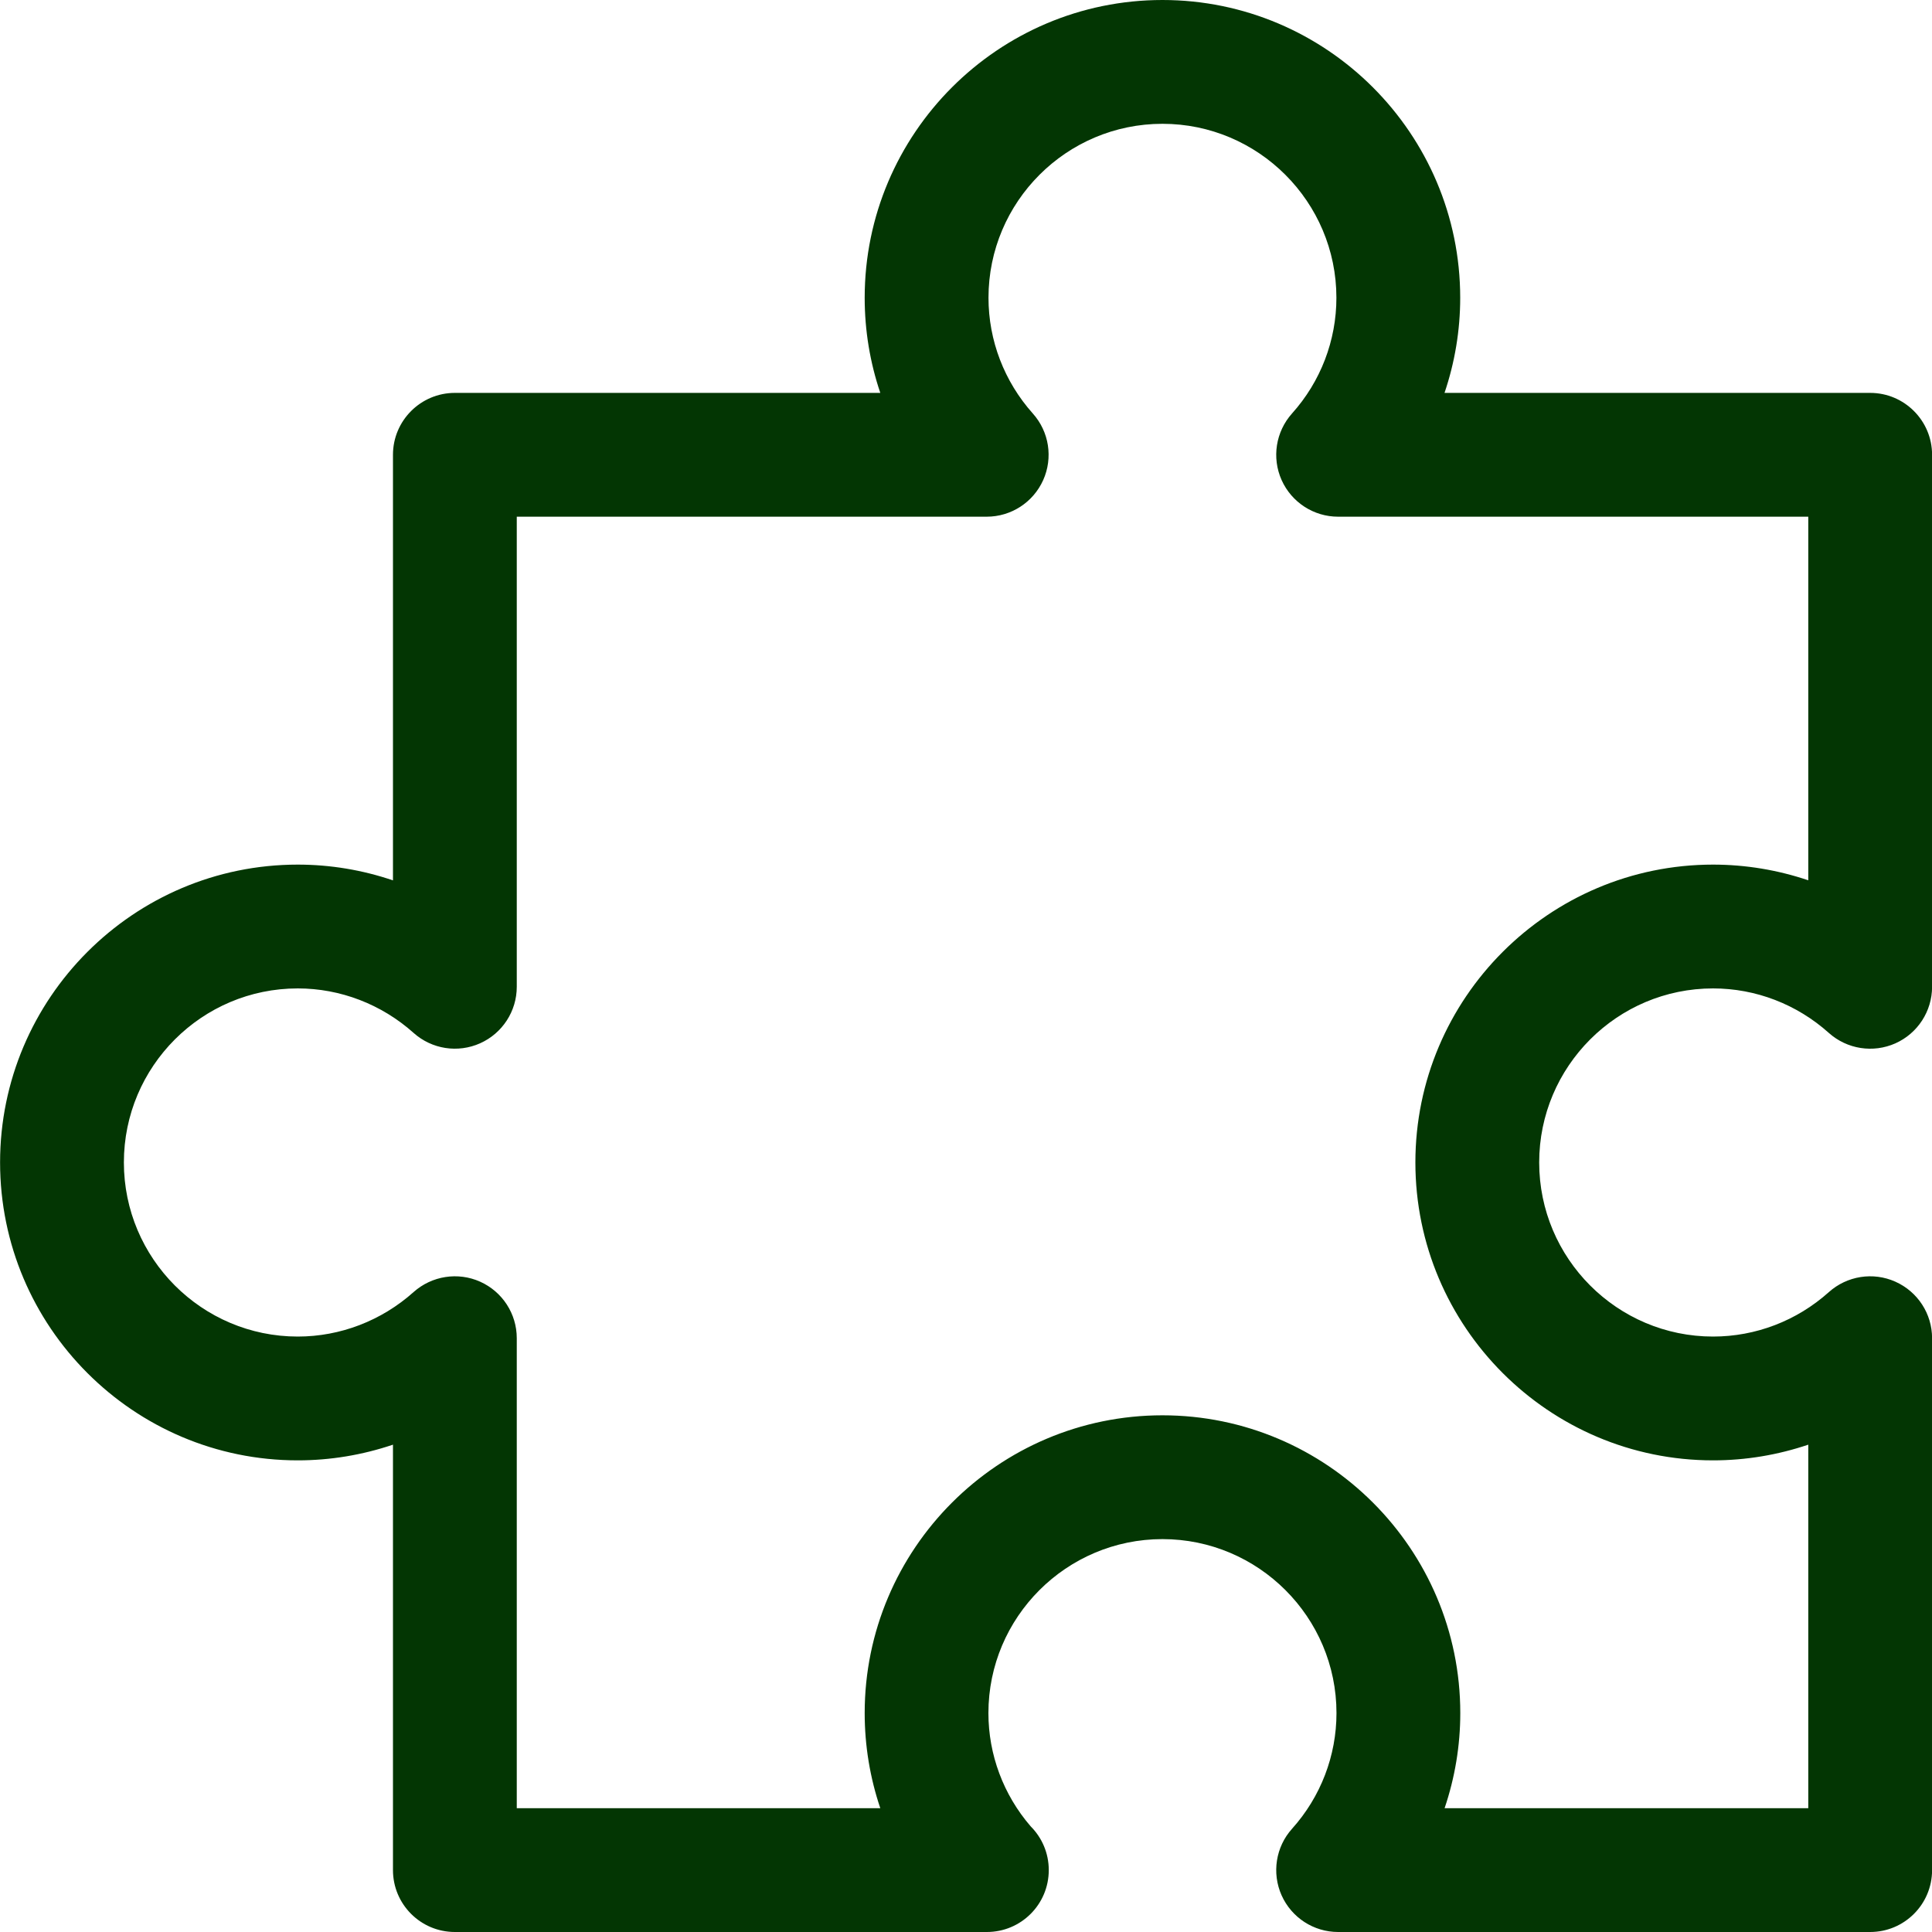 <svg width="25" height="25" viewBox="0 0 25 25" fill="none" xmlns="http://www.w3.org/2000/svg">
<g clip-path="url(#clip0)">
<path d="M22.167 12.79C22.719 12.79 23.251 12.995 23.665 13.366C23.901 13.577 24.238 13.629 24.526 13.501C24.815 13.372 25.001 13.085 25.001 12.769V5.885C25.001 5.443 24.642 5.084 24.2 5.084H18.692C18.825 4.691 18.895 4.276 18.895 3.853C18.895 1.729 17.166 0 15.042 0C12.917 0 11.189 1.729 11.189 3.853C11.189 4.276 11.258 4.691 11.391 5.084H5.886C5.444 5.084 5.085 5.443 5.085 5.885V11.392C4.691 11.258 4.276 11.188 3.853 11.188C1.729 11.188 0.001 12.917 0.001 15.042C0.001 17.168 1.729 18.897 3.853 18.897C4.276 18.897 4.691 18.827 5.085 18.694V24.199C5.085 24.642 5.444 25 5.886 25H12.768C12.769 25 12.77 25 12.77 25C13.213 25 13.571 24.642 13.571 24.199C13.571 23.978 13.482 23.778 13.337 23.633C12.984 23.224 12.79 22.705 12.79 22.167C12.79 20.926 13.8 19.916 15.042 19.916C16.284 19.916 17.294 20.926 17.294 22.167C17.294 22.719 17.09 23.251 16.719 23.664C16.508 23.899 16.455 24.237 16.584 24.526C16.713 24.814 16.999 25 17.315 25H24.2C24.642 25 25.001 24.642 25.001 24.199V17.316C25.001 17 24.815 16.714 24.526 16.585C24.238 16.456 23.901 16.509 23.665 16.72C23.251 17.091 22.719 17.295 22.167 17.295C20.926 17.295 19.917 16.284 19.917 15.042C19.917 13.8 20.926 12.79 22.167 12.79ZM22.167 18.897C22.59 18.897 23.005 18.827 23.399 18.694V23.398H18.693C18.826 23.005 18.896 22.59 18.896 22.167C18.896 20.042 17.167 18.314 15.042 18.314C12.917 18.314 11.189 20.043 11.189 22.167C11.189 22.589 11.258 23.005 11.391 23.398H6.687V17.316C6.687 17 6.501 16.714 6.213 16.585C5.925 16.456 5.588 16.509 5.352 16.719C4.937 17.09 4.404 17.295 3.853 17.295C2.612 17.295 1.603 16.284 1.603 15.042C1.603 13.8 2.612 12.79 3.853 12.79C4.404 12.79 4.937 12.995 5.352 13.366C5.588 13.577 5.925 13.629 6.213 13.5C6.501 13.371 6.687 13.085 6.687 12.769V6.686H12.768C13.084 6.686 13.37 6.5 13.499 6.212C13.628 5.924 13.576 5.587 13.365 5.351C12.995 4.937 12.791 4.405 12.791 3.853C12.791 2.612 13.8 1.602 15.042 1.602C16.283 1.602 17.293 2.612 17.293 3.853C17.293 4.406 17.089 4.938 16.719 5.35C16.508 5.586 16.455 5.923 16.584 6.212C16.713 6.5 16.999 6.686 17.315 6.686H23.399V11.391C23.005 11.258 22.59 11.188 22.167 11.188C20.043 11.188 18.315 12.917 18.315 15.042C18.315 17.168 20.043 18.897 22.167 18.897Z" fill="#033603"/>
</g>
<defs>
<clipPath id="clip0">
<rect width="25" height="25" fill="white" transform="translate(0 0)"/>
</clipPath>
</defs>
</svg>

